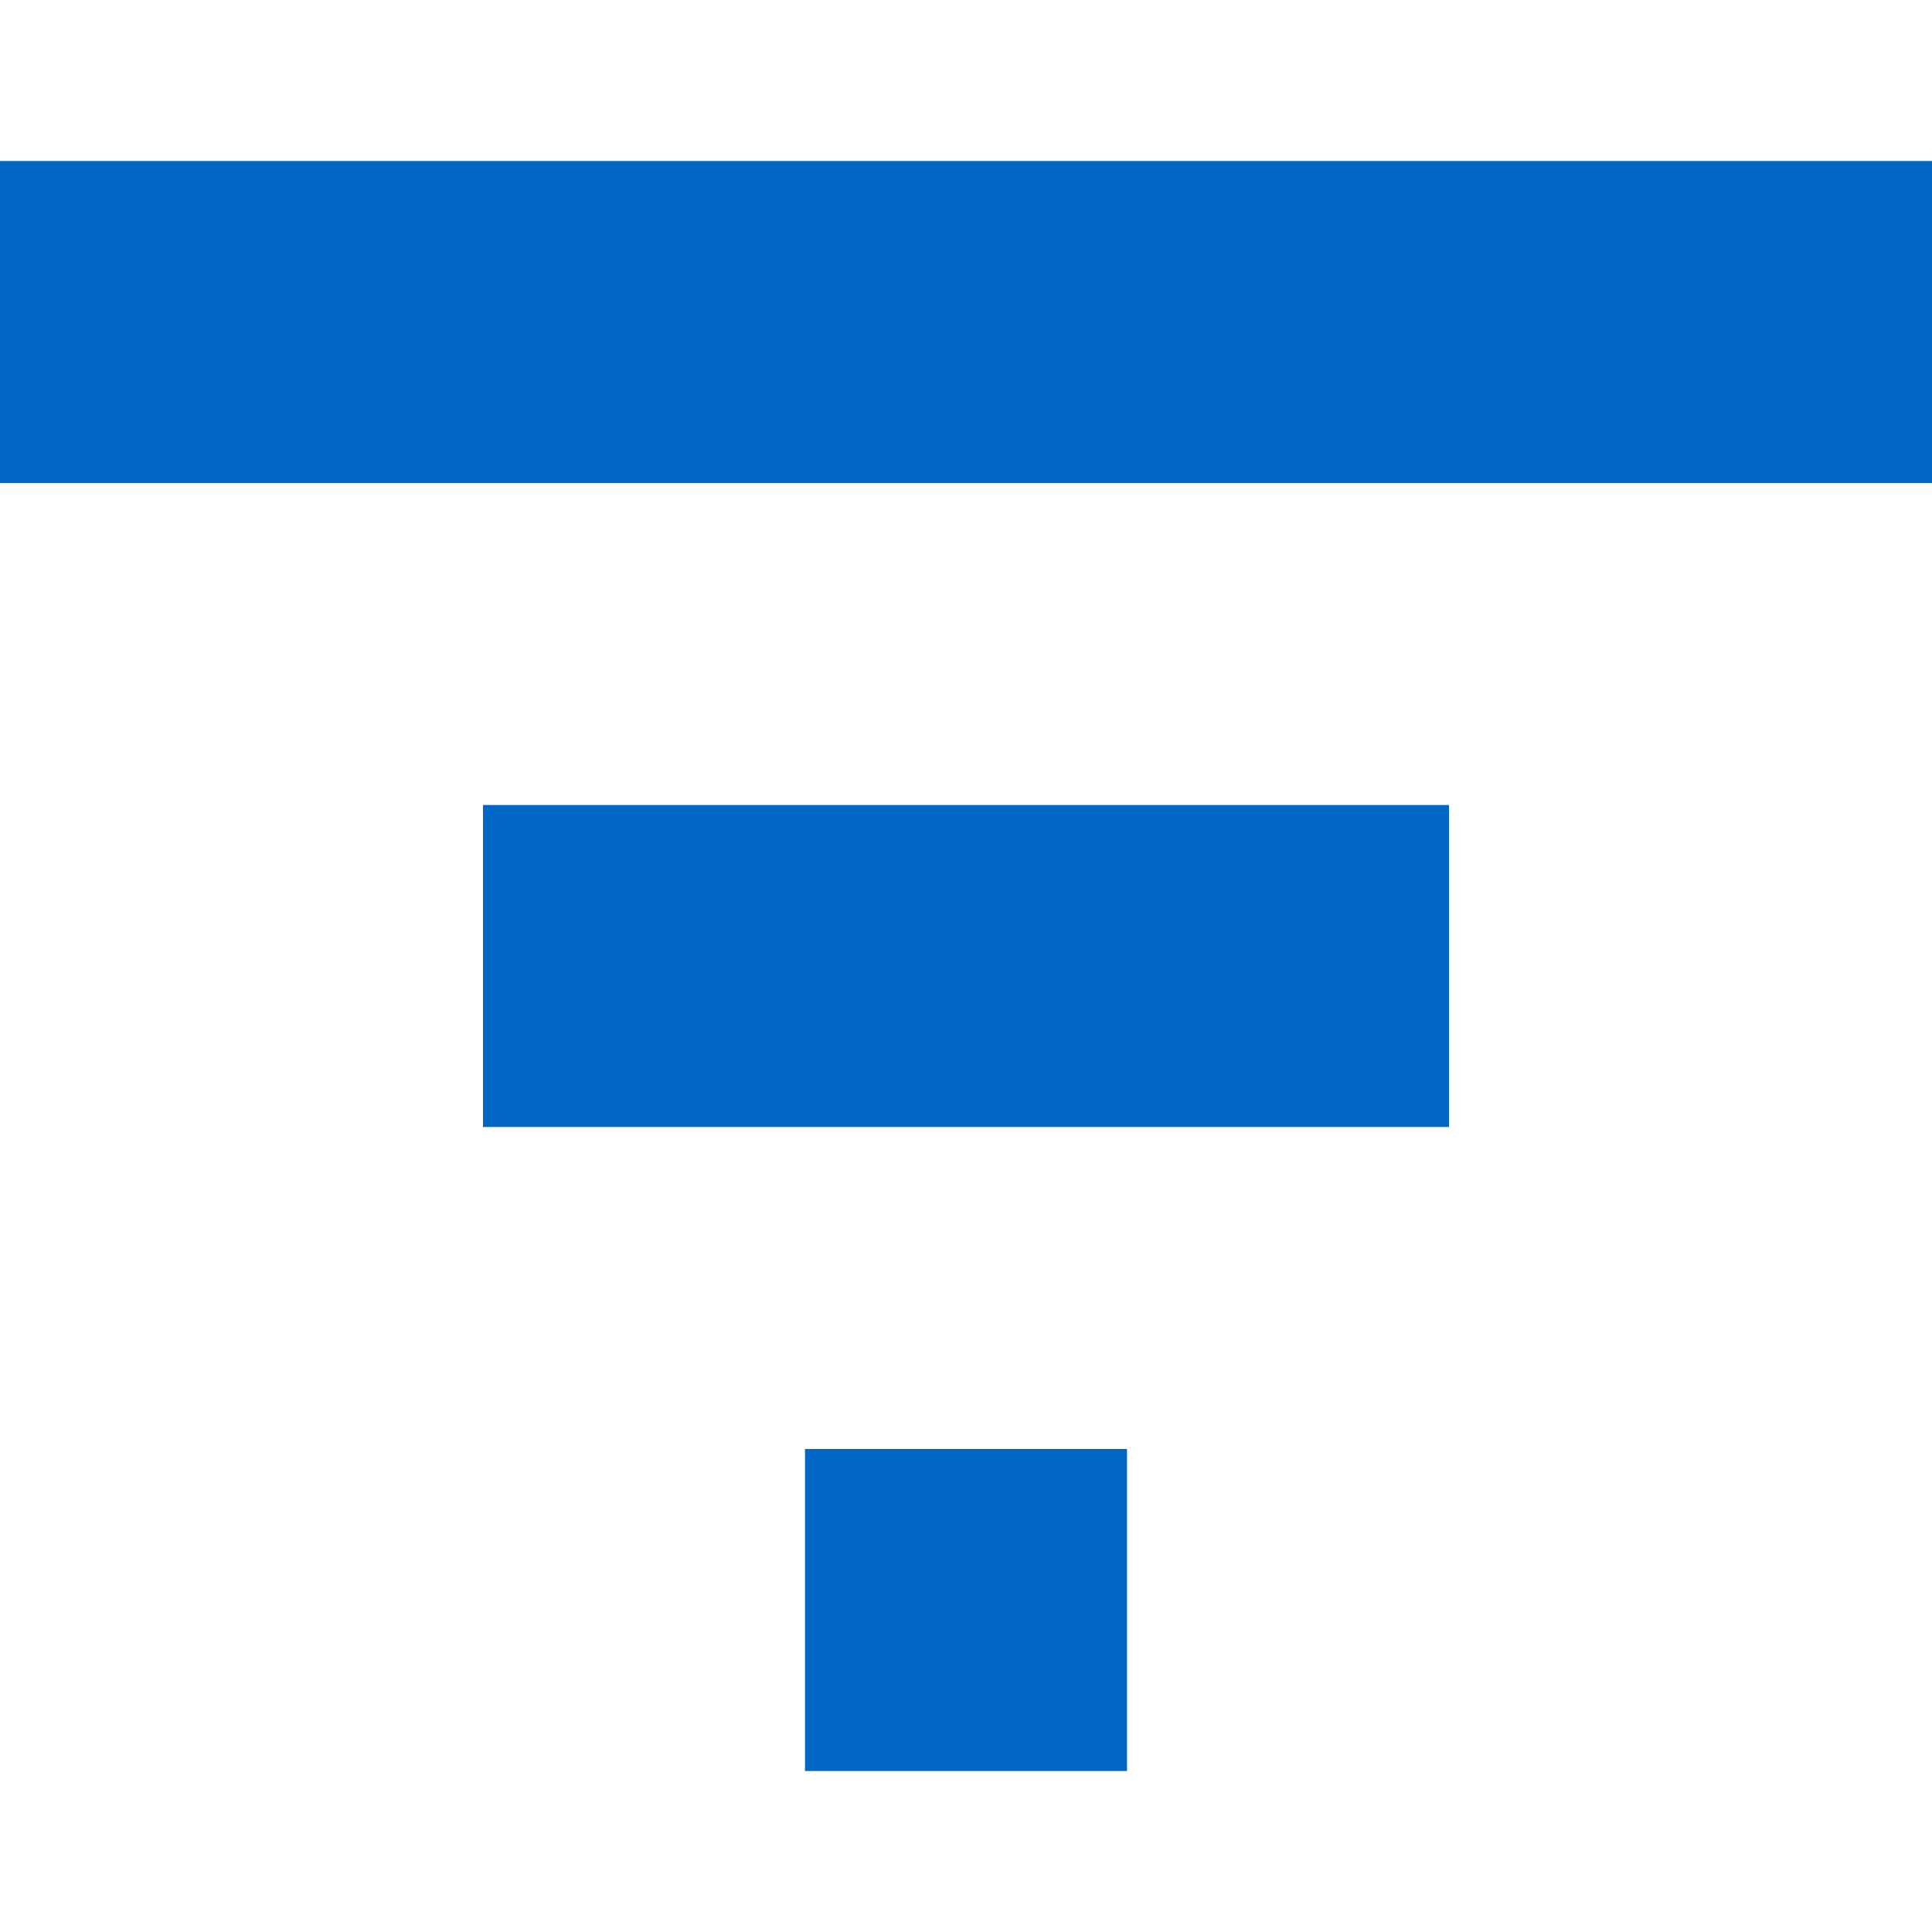 <svg id="FilterFilledBlue" width="24" height="24" viewBox="0 0 24 24" fill="none" xmlns="http://www.w3.org/2000/svg">
<path fill-rule="evenodd" clip-rule="evenodd" d="M24 6H0V2H24V6ZM18 14L6 14L6 10L18 10V14ZM10 22H14V18H10V22Z" fill="#0067C5"/>
</svg>
